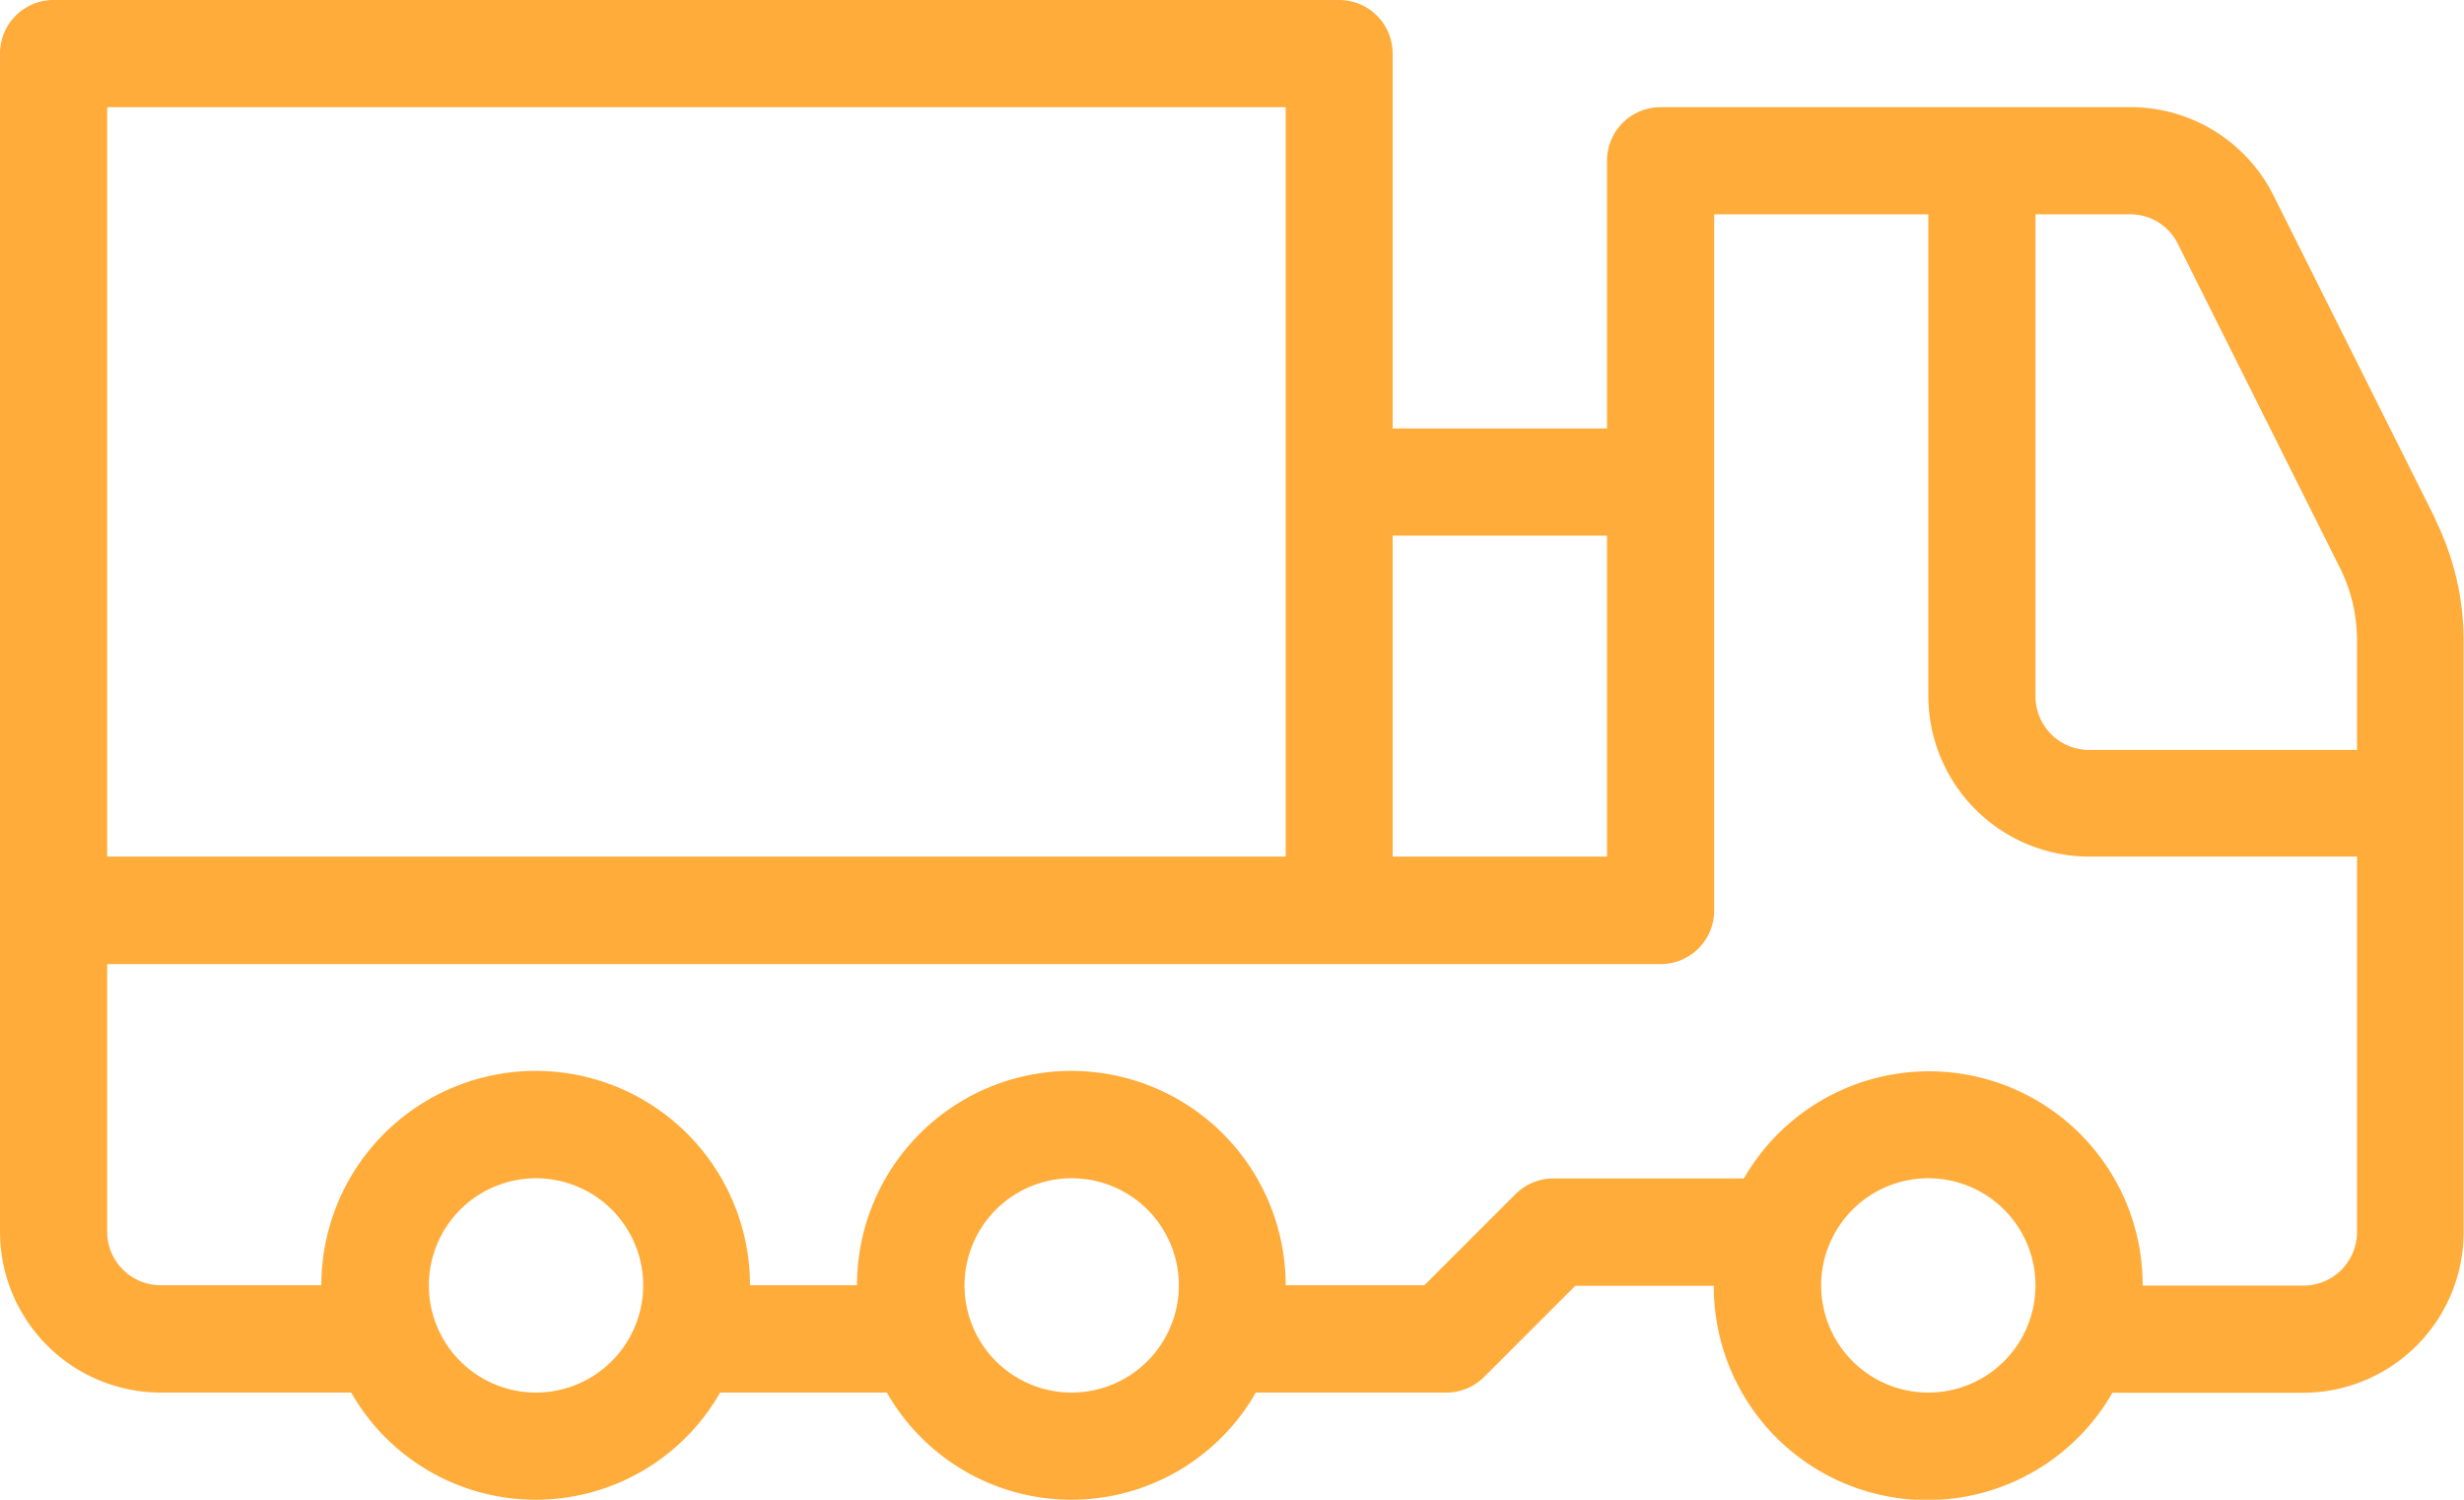 <svg xmlns="http://www.w3.org/2000/svg" viewBox="0 0 135.19 82.29"><g id="Layer_2" data-name="Layer 2"><g id="Layer_1-2" data-name="Layer 1"><path d="M129.32,41.15h-14.7a2.94,2.94,0,0,1-2.94-2.94V11.76h5.19a2.91,2.91,0,0,1,2.62,1.62l8.89,17.77a8.94,8.94,0,0,1,.94,4Zm0,26.45a2.94,2.94,0,0,1-2.94,2.94h-8.82a11.72,11.72,0,0,0-21.88-5.88H85.23a2.94,2.94,0,0,0-2.08.86l-5,5H70.54a11.76,11.76,0,0,0-23.52,0H41.15a11.76,11.76,0,1,0-23.52,0H8.82A2.94,2.94,0,0,1,5.88,67.6V52.9H91.11A2.94,2.94,0,0,0,94.05,50V11.76H105.8V38.21A8.83,8.83,0,0,0,114.62,47h14.7ZM105.8,76.41a5.88,5.88,0,1,1,5.88-5.87,5.88,5.88,0,0,1-5.88,5.87m-47,0a5.88,5.88,0,1,1,5.88-5.87,5.89,5.89,0,0,1-5.88,5.87m-29.39,0a5.88,5.88,0,1,1,5.88-5.87,5.89,5.89,0,0,1-5.88,5.87M5.88,5.88H70.54V47H5.88ZM76.41,29.39H88.17V47H76.41Zm57.23-.87-8.89-17.77a8.77,8.77,0,0,0-7.88-4.87H91.11a2.94,2.94,0,0,0-2.94,2.94V23.51H76.41V2.94A2.94,2.94,0,0,0,73.48,0H2.94A2.94,2.94,0,0,0,0,2.94V67.6a8.83,8.83,0,0,0,8.82,8.81H19.27a11.65,11.65,0,0,0,20.24,0h9.15a11.65,11.65,0,0,0,20.24,0H79.35a2.94,2.94,0,0,0,2.08-.86l5-5h7.6a11.71,11.71,0,0,0,21.87,5.87h10.46a8.82,8.82,0,0,0,8.81-8.81V35.11a14.94,14.94,0,0,0-1.55-6.59" fill="#ffac3a"/></g></g></svg>